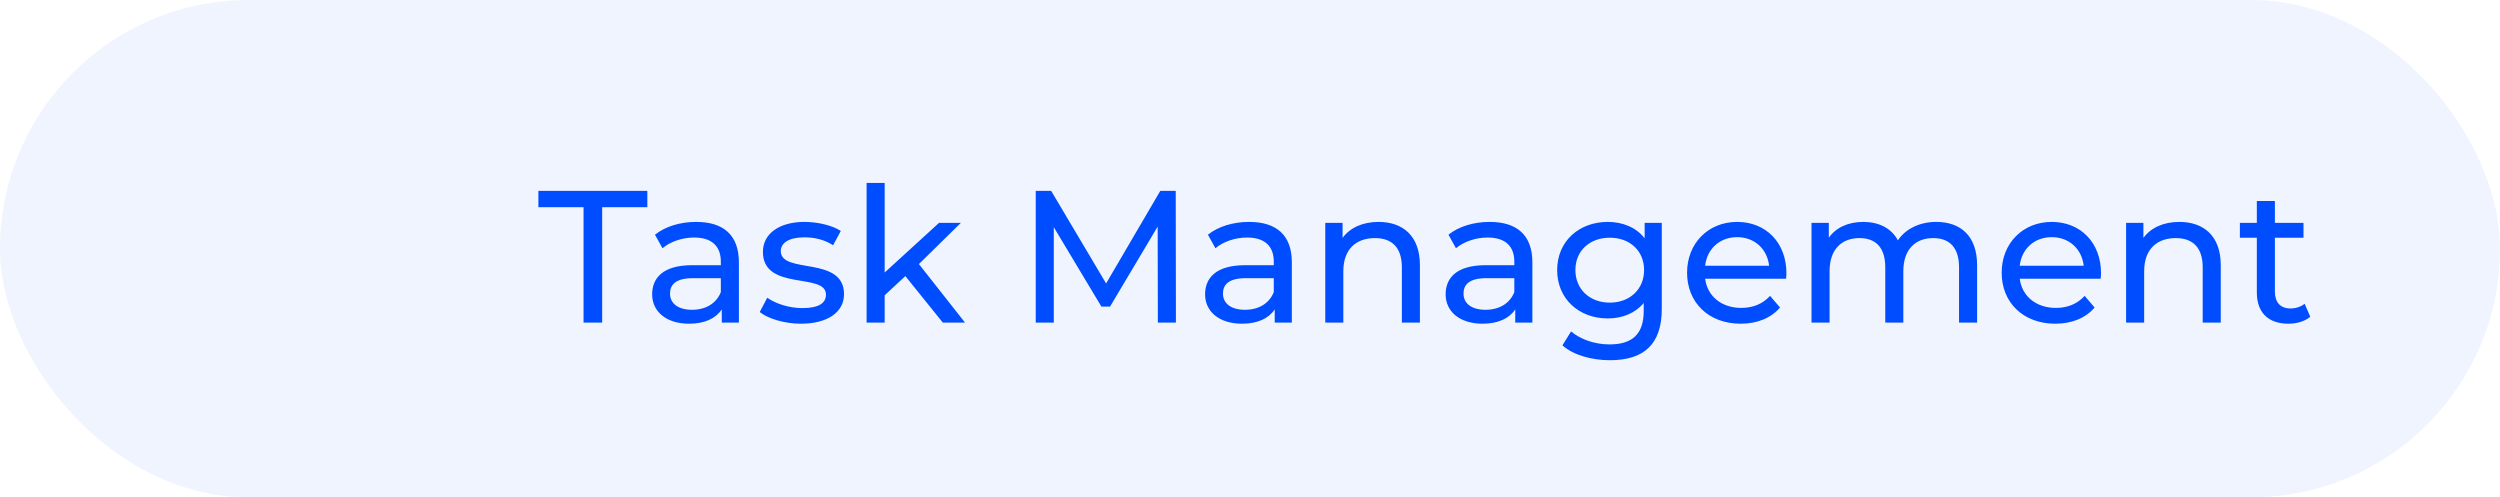 <svg width="186" height="37" viewBox="0 0 186 37" fill="none" xmlns="http://www.w3.org/2000/svg">
<rect width="186" height="37" rx="18.5" fill="#004DFF" fill-opacity="0.06"/>
<path d="M43.416 24H44.802V15.418H48.162V14.2H40.056V15.418H43.416V24ZM51.796 16.51C50.606 16.51 49.5 16.846 48.73 17.462L49.29 18.47C49.864 17.98 50.76 17.672 51.642 17.672C52.972 17.672 53.63 18.33 53.63 19.464V19.73H51.502C49.29 19.73 48.52 20.71 48.52 21.9C48.52 23.188 49.584 24.084 51.264 24.084C52.426 24.084 53.252 23.692 53.7 23.02V24H54.974V19.52C54.974 17.49 53.826 16.51 51.796 16.51ZM51.488 23.048C50.466 23.048 49.85 22.586 49.85 21.844C49.85 21.214 50.228 20.696 51.558 20.696H53.63V21.732C53.294 22.586 52.496 23.048 51.488 23.048ZM59.59 24.084C61.563 24.084 62.795 23.23 62.795 21.886C62.795 19.002 58.092 20.43 58.092 18.68C58.092 18.092 58.666 17.658 59.842 17.658C60.569 17.658 61.312 17.812 61.983 18.246L62.557 17.182C61.913 16.762 60.822 16.51 59.855 16.51C57.952 16.51 56.761 17.406 56.761 18.736C56.761 21.69 61.452 20.248 61.452 21.914C61.452 22.544 60.934 22.922 59.688 22.922C58.721 22.922 57.714 22.6 57.084 22.152L56.523 23.216C57.139 23.706 58.358 24.084 59.59 24.084ZM70.145 24H71.797L68.367 19.646L71.489 16.58H69.865L65.819 20.276V13.612H64.475V24H65.819V21.97L67.359 20.542L70.145 24ZM87.488 24L87.474 14.2H86.326L82.294 21.088L78.206 14.2H77.058V24H78.402V16.902L81.944 22.81H82.588L86.13 16.86L86.144 24H87.488ZM92.935 16.51C91.745 16.51 90.639 16.846 89.869 17.462L90.429 18.47C91.003 17.98 91.899 17.672 92.781 17.672C94.111 17.672 94.769 18.33 94.769 19.464V19.73H92.641C90.429 19.73 89.659 20.71 89.659 21.9C89.659 23.188 90.723 24.084 92.403 24.084C93.565 24.084 94.391 23.692 94.839 23.02V24H96.113V19.52C96.113 17.49 94.965 16.51 92.935 16.51ZM92.627 23.048C91.605 23.048 90.989 22.586 90.989 21.844C90.989 21.214 91.367 20.696 92.697 20.696H94.769V21.732C94.433 22.586 93.635 23.048 92.627 23.048ZM102.562 16.51C101.386 16.51 100.434 16.944 99.888 17.7V16.58H98.6V24H99.944V20.178C99.944 18.568 100.868 17.714 102.296 17.714C103.57 17.714 104.298 18.428 104.298 19.884V24H105.642V19.73C105.642 17.546 104.368 16.51 102.562 16.51ZM110.831 16.51C109.641 16.51 108.535 16.846 107.765 17.462L108.325 18.47C108.899 17.98 109.795 17.672 110.677 17.672C112.007 17.672 112.665 18.33 112.665 19.464V19.73H110.537C108.325 19.73 107.555 20.71 107.555 21.9C107.555 23.188 108.619 24.084 110.299 24.084C111.461 24.084 112.287 23.692 112.735 23.02V24H114.009V19.52C114.009 17.49 112.861 16.51 110.831 16.51ZM110.523 23.048C109.501 23.048 108.885 22.586 108.885 21.844C108.885 21.214 109.263 20.696 110.593 20.696H112.665V21.732C112.329 22.586 111.531 23.048 110.523 23.048ZM122.362 16.58V17.728C121.732 16.916 120.724 16.51 119.618 16.51C117.476 16.51 115.852 17.952 115.852 20.094C115.852 22.236 117.476 23.692 119.618 23.692C120.682 23.692 121.648 23.314 122.292 22.544V23.132C122.292 24.812 121.494 25.624 119.744 25.624C118.652 25.624 117.574 25.246 116.888 24.658L116.244 25.694C117.056 26.422 118.428 26.8 119.786 26.8C122.306 26.8 123.636 25.61 123.636 22.992V16.58H122.362ZM119.772 22.516C118.274 22.516 117.21 21.522 117.21 20.094C117.21 18.652 118.274 17.686 119.772 17.686C121.256 17.686 122.32 18.652 122.32 20.094C122.32 21.522 121.256 22.516 119.772 22.516ZM132.91 20.332C132.91 18.05 131.384 16.51 129.242 16.51C127.1 16.51 125.518 18.092 125.518 20.29C125.518 22.502 127.114 24.084 129.508 24.084C130.74 24.084 131.762 23.664 132.434 22.88L131.692 22.012C131.146 22.614 130.418 22.908 129.55 22.908C128.08 22.908 127.03 22.04 126.862 20.738H132.882C132.896 20.612 132.91 20.444 132.91 20.332ZM129.242 17.644C130.544 17.644 131.482 18.526 131.622 19.772H126.862C127.002 18.512 127.954 17.644 129.242 17.644ZM144.058 16.51C142.798 16.51 141.762 17.042 141.202 17.882C140.712 16.958 139.76 16.51 138.626 16.51C137.506 16.51 136.596 16.93 136.064 17.686V16.58H134.776V24H136.12V20.178C136.12 18.568 137.002 17.714 138.346 17.714C139.564 17.714 140.264 18.428 140.264 19.884V24H141.608V20.178C141.608 18.568 142.49 17.714 143.834 17.714C145.052 17.714 145.752 18.428 145.752 19.884V24H147.096V19.73C147.096 17.546 145.864 16.51 144.058 16.51ZM156.316 20.332C156.316 18.05 154.79 16.51 152.648 16.51C150.506 16.51 148.924 18.092 148.924 20.29C148.924 22.502 150.52 24.084 152.914 24.084C154.146 24.084 155.168 23.664 155.84 22.88L155.098 22.012C154.552 22.614 153.824 22.908 152.956 22.908C151.486 22.908 150.436 22.04 150.268 20.738H156.288C156.302 20.612 156.316 20.444 156.316 20.332ZM152.648 17.644C153.95 17.644 154.888 18.526 155.028 19.772H150.268C150.408 18.512 151.36 17.644 152.648 17.644ZM162.144 16.51C160.968 16.51 160.016 16.944 159.47 17.7V16.58H158.182V24H159.526V20.178C159.526 18.568 160.45 17.714 161.878 17.714C163.152 17.714 163.88 18.428 163.88 19.884V24H165.224V19.73C165.224 17.546 163.95 16.51 162.144 16.51ZM171.464 22.6C171.184 22.824 170.806 22.95 170.414 22.95C169.672 22.95 169.252 22.502 169.252 21.704V17.686H171.38V16.58H169.252V14.956H167.908V16.58H166.648V17.686H167.908V21.76C167.908 23.258 168.762 24.084 170.26 24.084C170.862 24.084 171.478 23.916 171.884 23.566L171.464 22.6Z" fill="#004DFF"/>
</svg>
